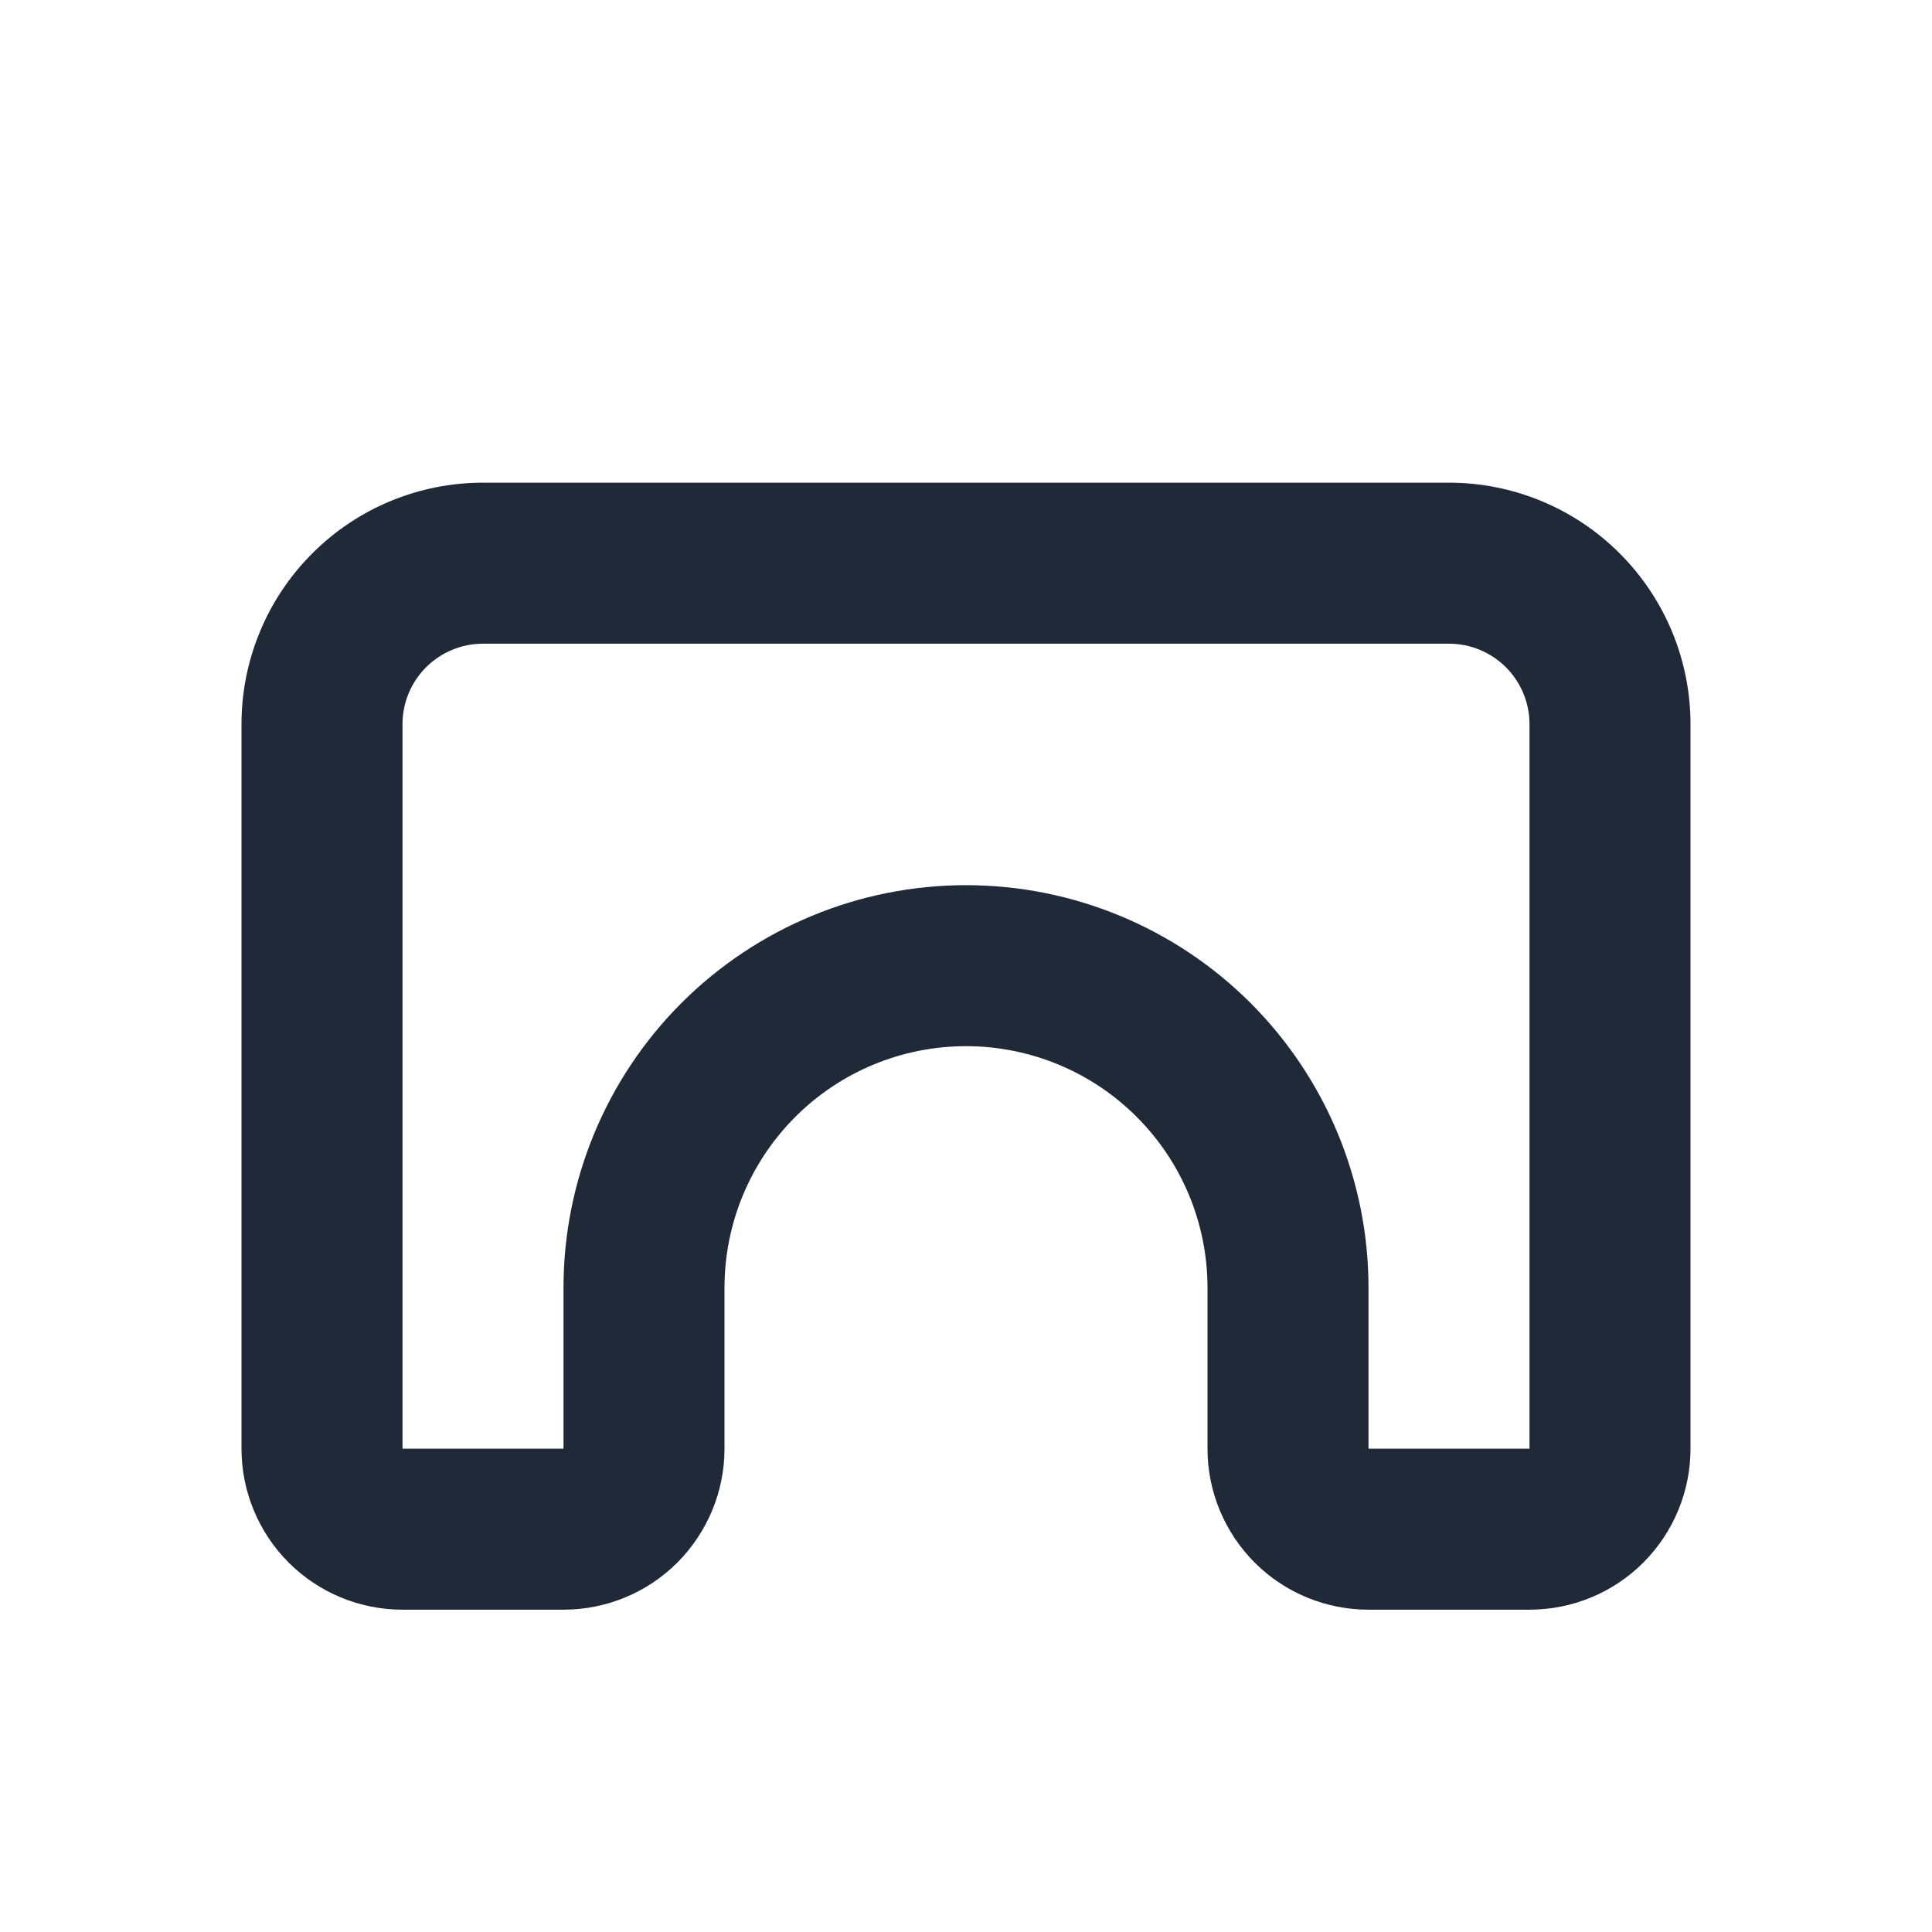<svg width="24" height="24" viewBox="0 0 24 24" fill="none" xmlns="http://www.w3.org/2000/svg">
<path fill-rule="evenodd" clip-rule="evenodd" d="M6 7.996C5.735 7.996 5.48 8.102 5.293 8.289C5.105 8.477 5 8.731 5 8.996V17.996H7V15.996C7 14.67 7.527 13.399 8.464 12.461C9.402 11.523 10.674 10.996 12 10.996C13.326 10.996 14.598 11.523 15.536 12.461C16.473 13.399 17 14.67 17 15.996V17.996H19V8.996C19 8.731 18.895 8.477 18.707 8.289C18.52 8.102 18.265 7.996 18 7.996H6ZM3.879 6.875C4.441 6.312 5.204 5.996 6 5.996H18C18.796 5.996 19.559 6.312 20.121 6.875C20.684 7.438 21 8.201 21 8.996V17.996C21 18.527 20.789 19.035 20.414 19.411C20.039 19.786 19.53 19.996 19 19.996H17C16.47 19.996 15.961 19.786 15.586 19.411C15.211 19.035 15 18.527 15 17.996V15.996C15 15.201 14.684 14.438 14.121 13.875C13.559 13.312 12.796 12.996 12 12.996C11.204 12.996 10.441 13.312 9.879 13.875C9.316 14.438 9 15.201 9 15.996V17.996C9 18.527 8.789 19.035 8.414 19.411C8.039 19.786 7.53 19.996 7 19.996H5C4.47 19.996 3.961 19.786 3.586 19.411C3.211 19.035 3 18.527 3 17.996V8.996C3 8.201 3.316 7.438 3.879 6.875Z" fill="#1F2937"/>
</svg>

